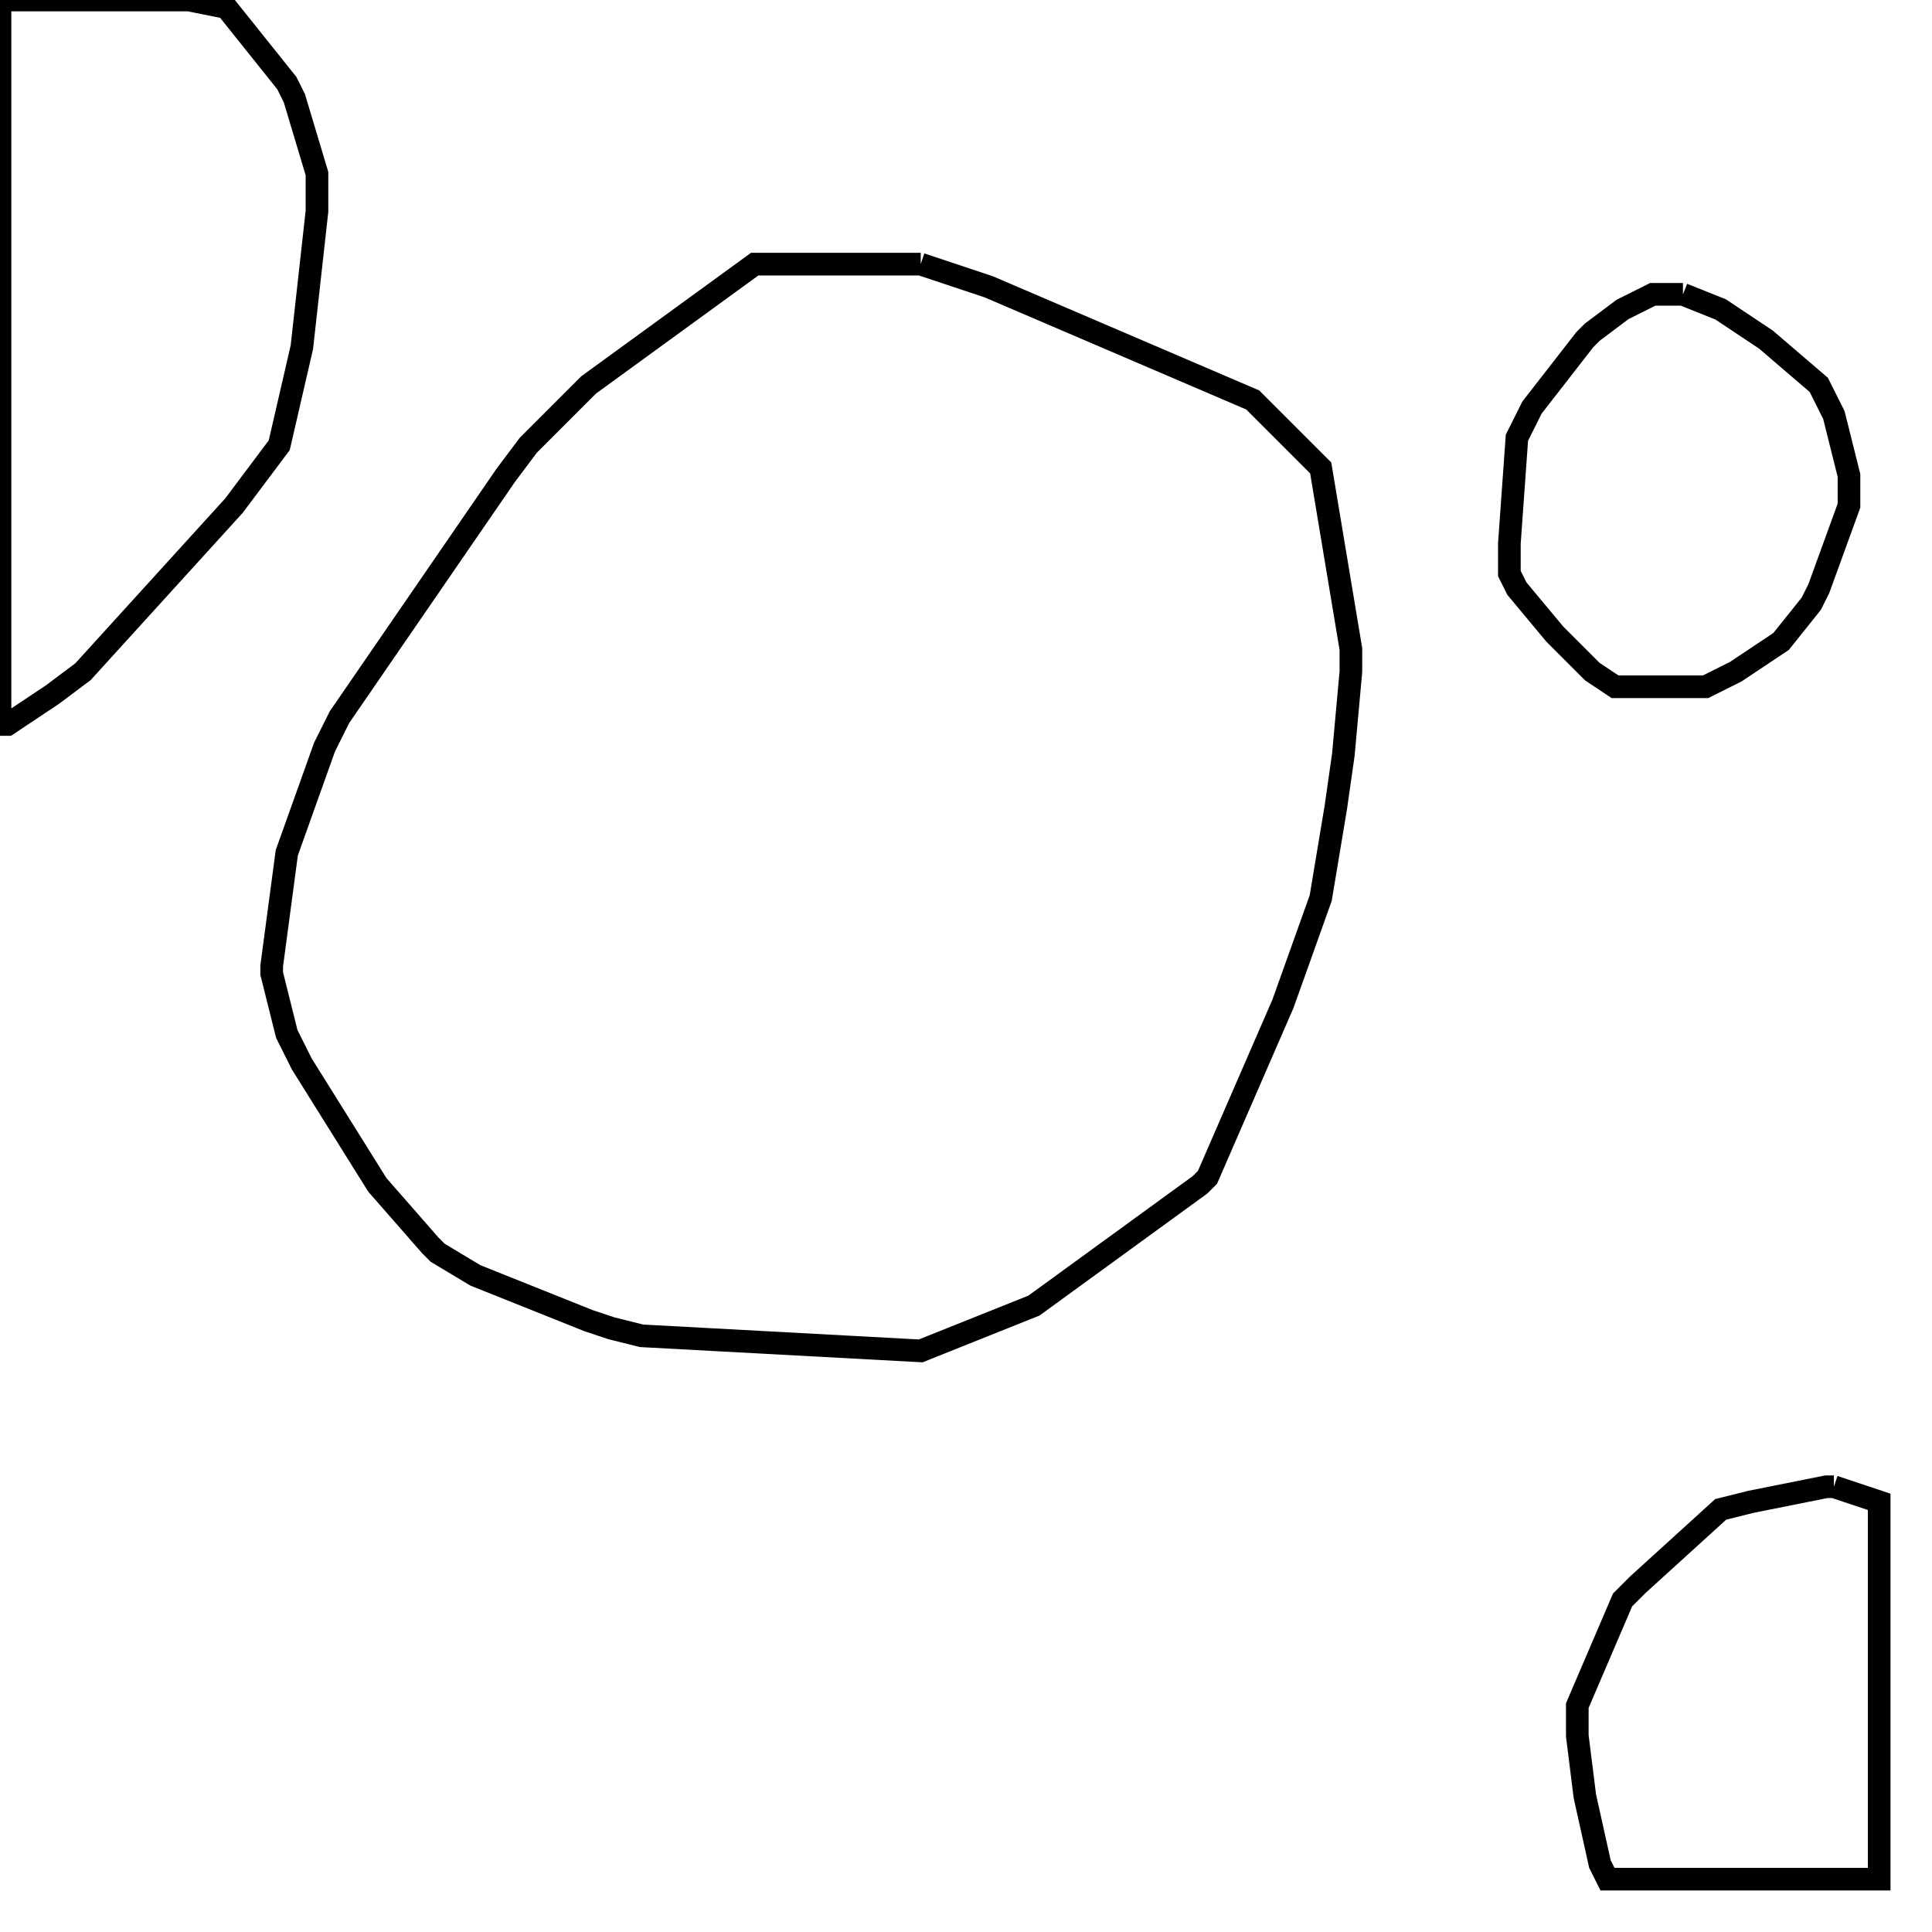 <svg width="256" height="256" xmlns="http://www.w3.org/2000/svg" fill-opacity="0" stroke="black" stroke-width="3" ><path d="M122 35 131 38 166 53 175 62 179 86 179 89 178 100 177 107 175 119 170 133 160 156 159 157 137 173 122 179 85 177 81 176 78 175 63 169 58 166 57 165 50 157 40 141 38 137 36 129 36 128 38 113 43 99 45 95 67 63 70 59 78 51 100 35 122 35 "/><path d="M25 0 30 1 38 11 39 13 42 23 42 28 40 46 37 59 31 67 11 89 7 92 1 96 0 96 0 0 25 0 "/><path d="M223 39 228 41 234 45 241 51 243 55 245 63 245 67 241 78 240 80 236 85 230 89 226 91 214 91 211 89 206 84 201 78 200 76 200 72 201 58 203 54 210 45 211 44 215 41 219 39 223 39 "/><path d="M243 197 249 199 249 249 213 249 212 247 210 238 209 230 209 226 215 212 217 210 228 200 232 199 242 197 243 197 "/></svg>